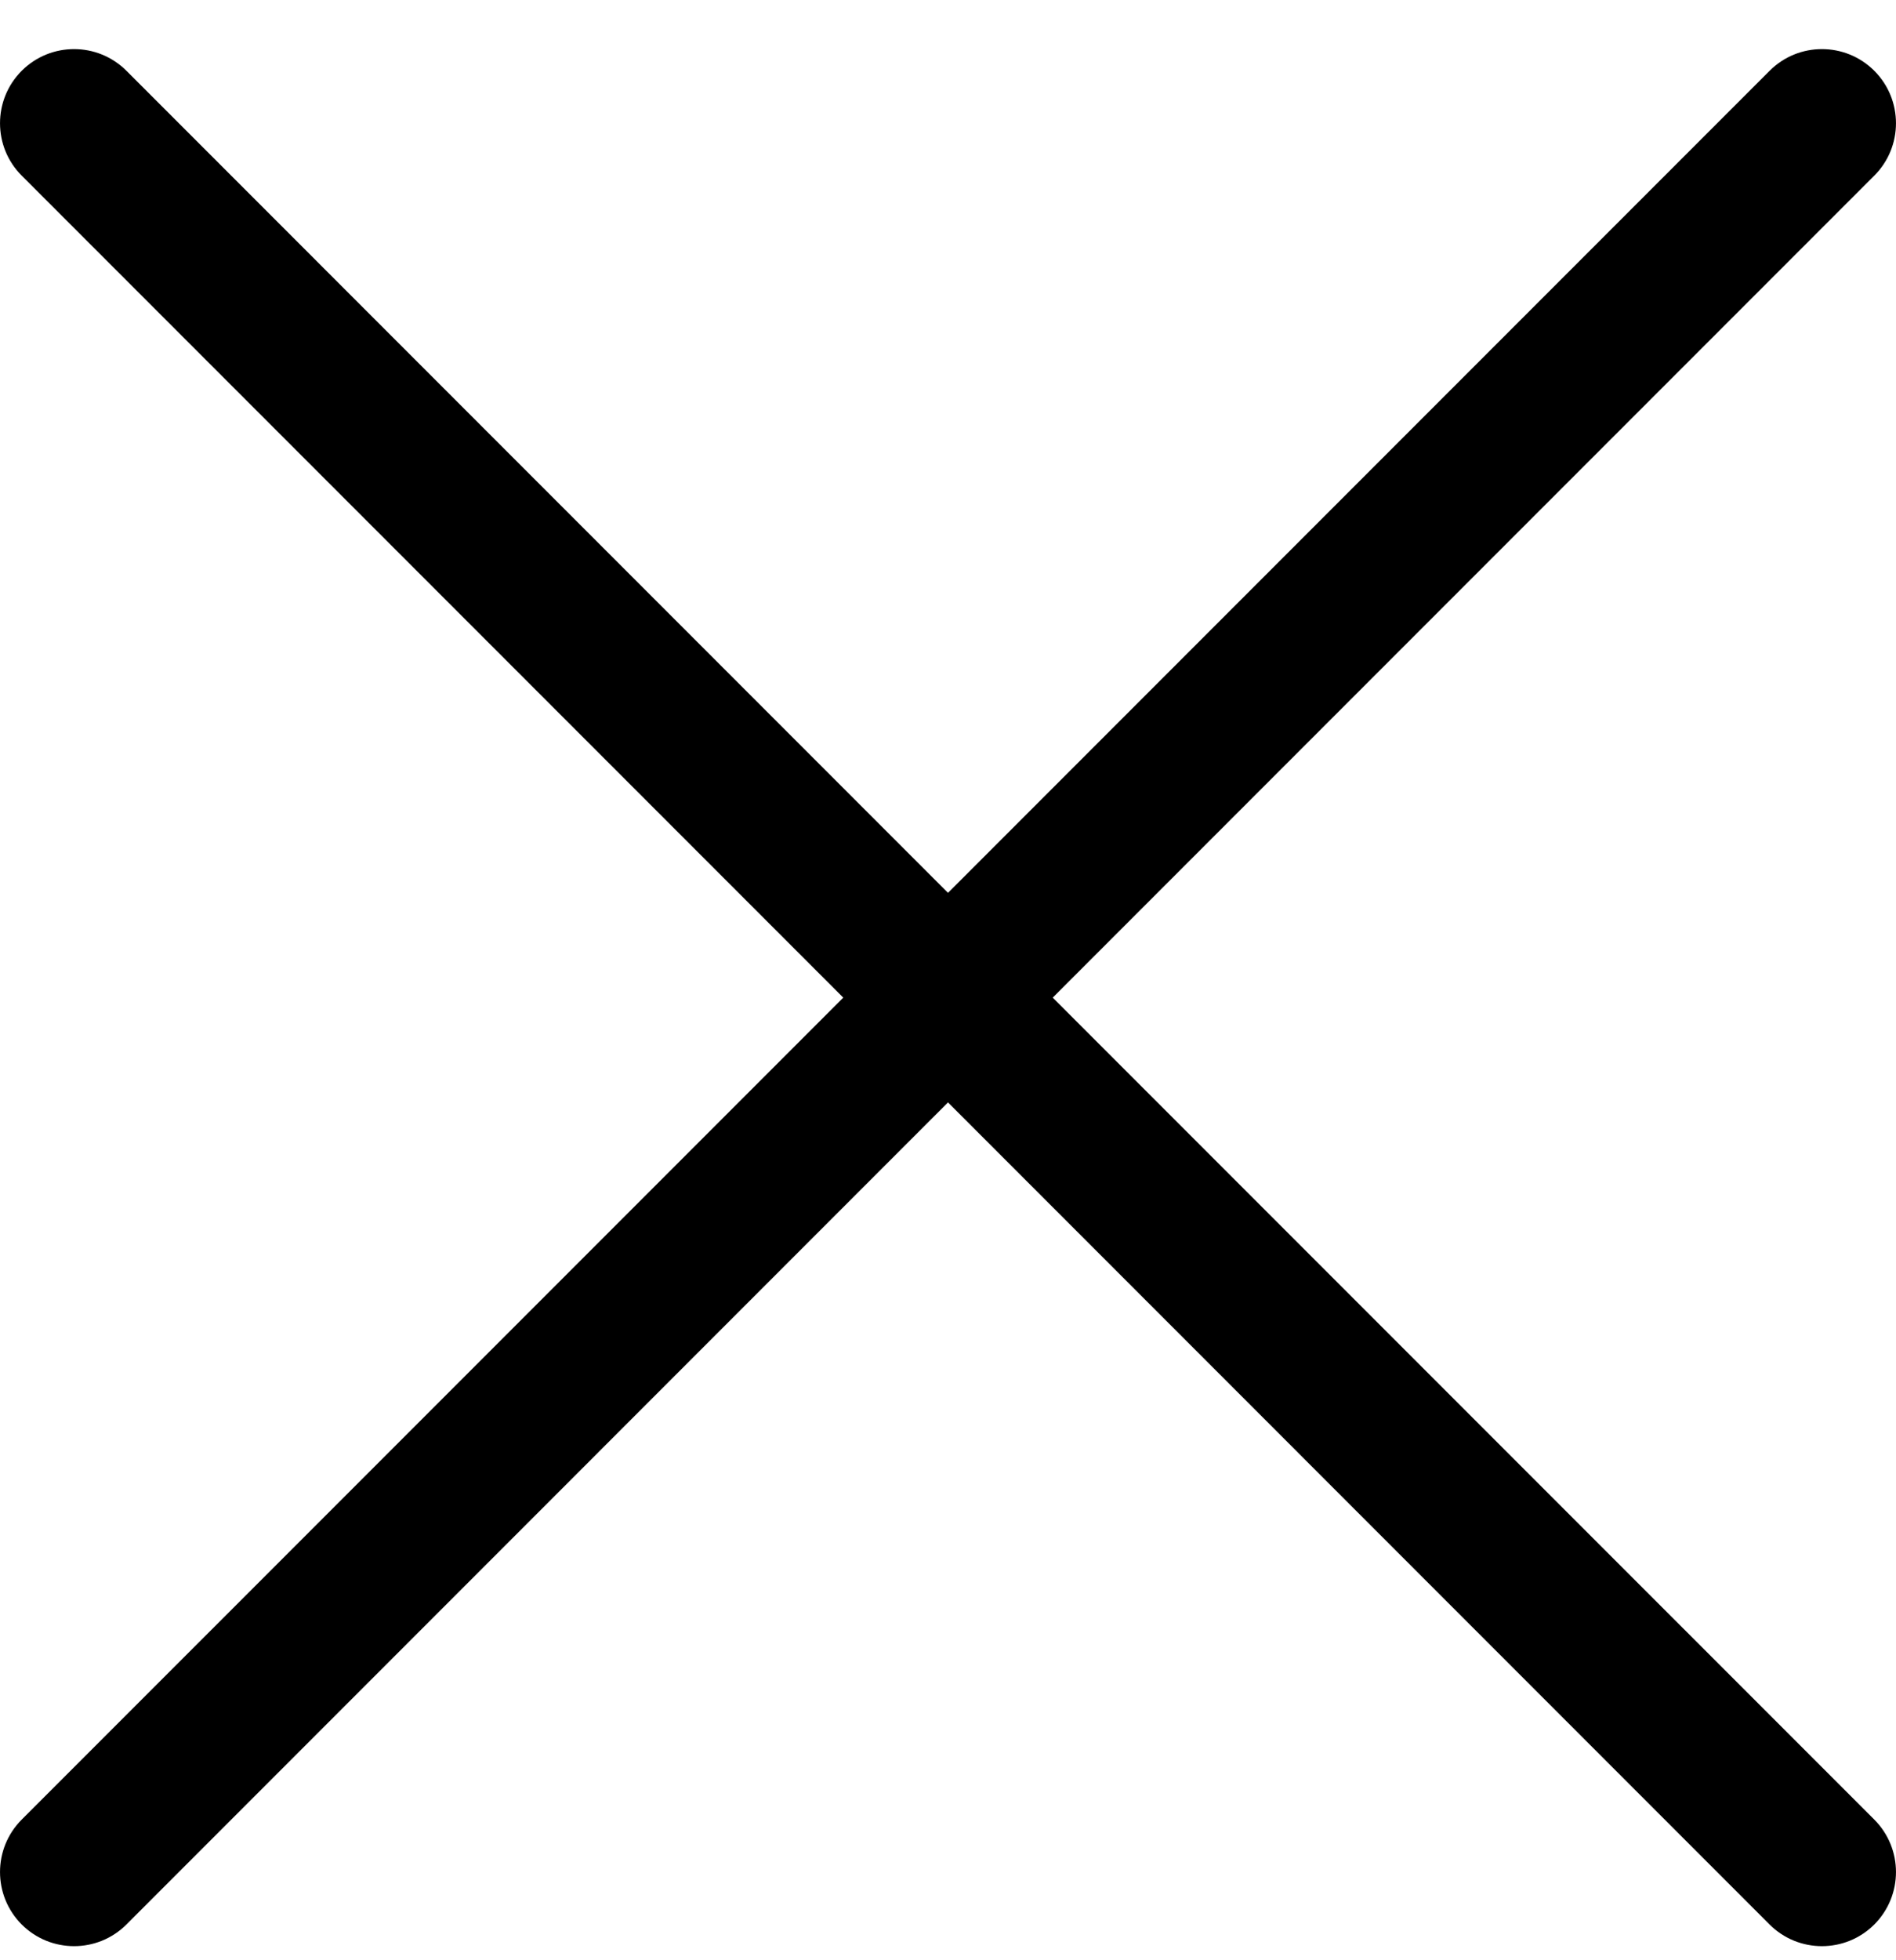 <svg width="30" height="31" viewBox="0 0 30 31" fill="none" xmlns="http://www.w3.org/2000/svg">
<path d="M16.657 15.777L29.657 2.777C30.114 2.32 30.114 1.578 29.657 1.12C29.199 0.662 28.457 0.662 28 1.12L15 14.12L2.001 1.12C1.543 0.662 0.801 0.662 0.343 1.12C-0.114 1.578 -0.114 2.32 0.343 2.777L13.343 15.777L0.343 28.776C-0.114 29.234 -0.114 29.976 0.343 30.434C0.572 30.663 0.872 30.777 1.172 30.777C1.472 30.777 1.772 30.663 2.001 30.434L15 17.434L27.999 30.434C28.228 30.663 28.528 30.777 28.828 30.777C29.128 30.777 29.428 30.663 29.657 30.434C30.114 29.976 30.114 29.234 29.657 28.776L16.657 15.777Z" fill="#000000"/>
</svg>
